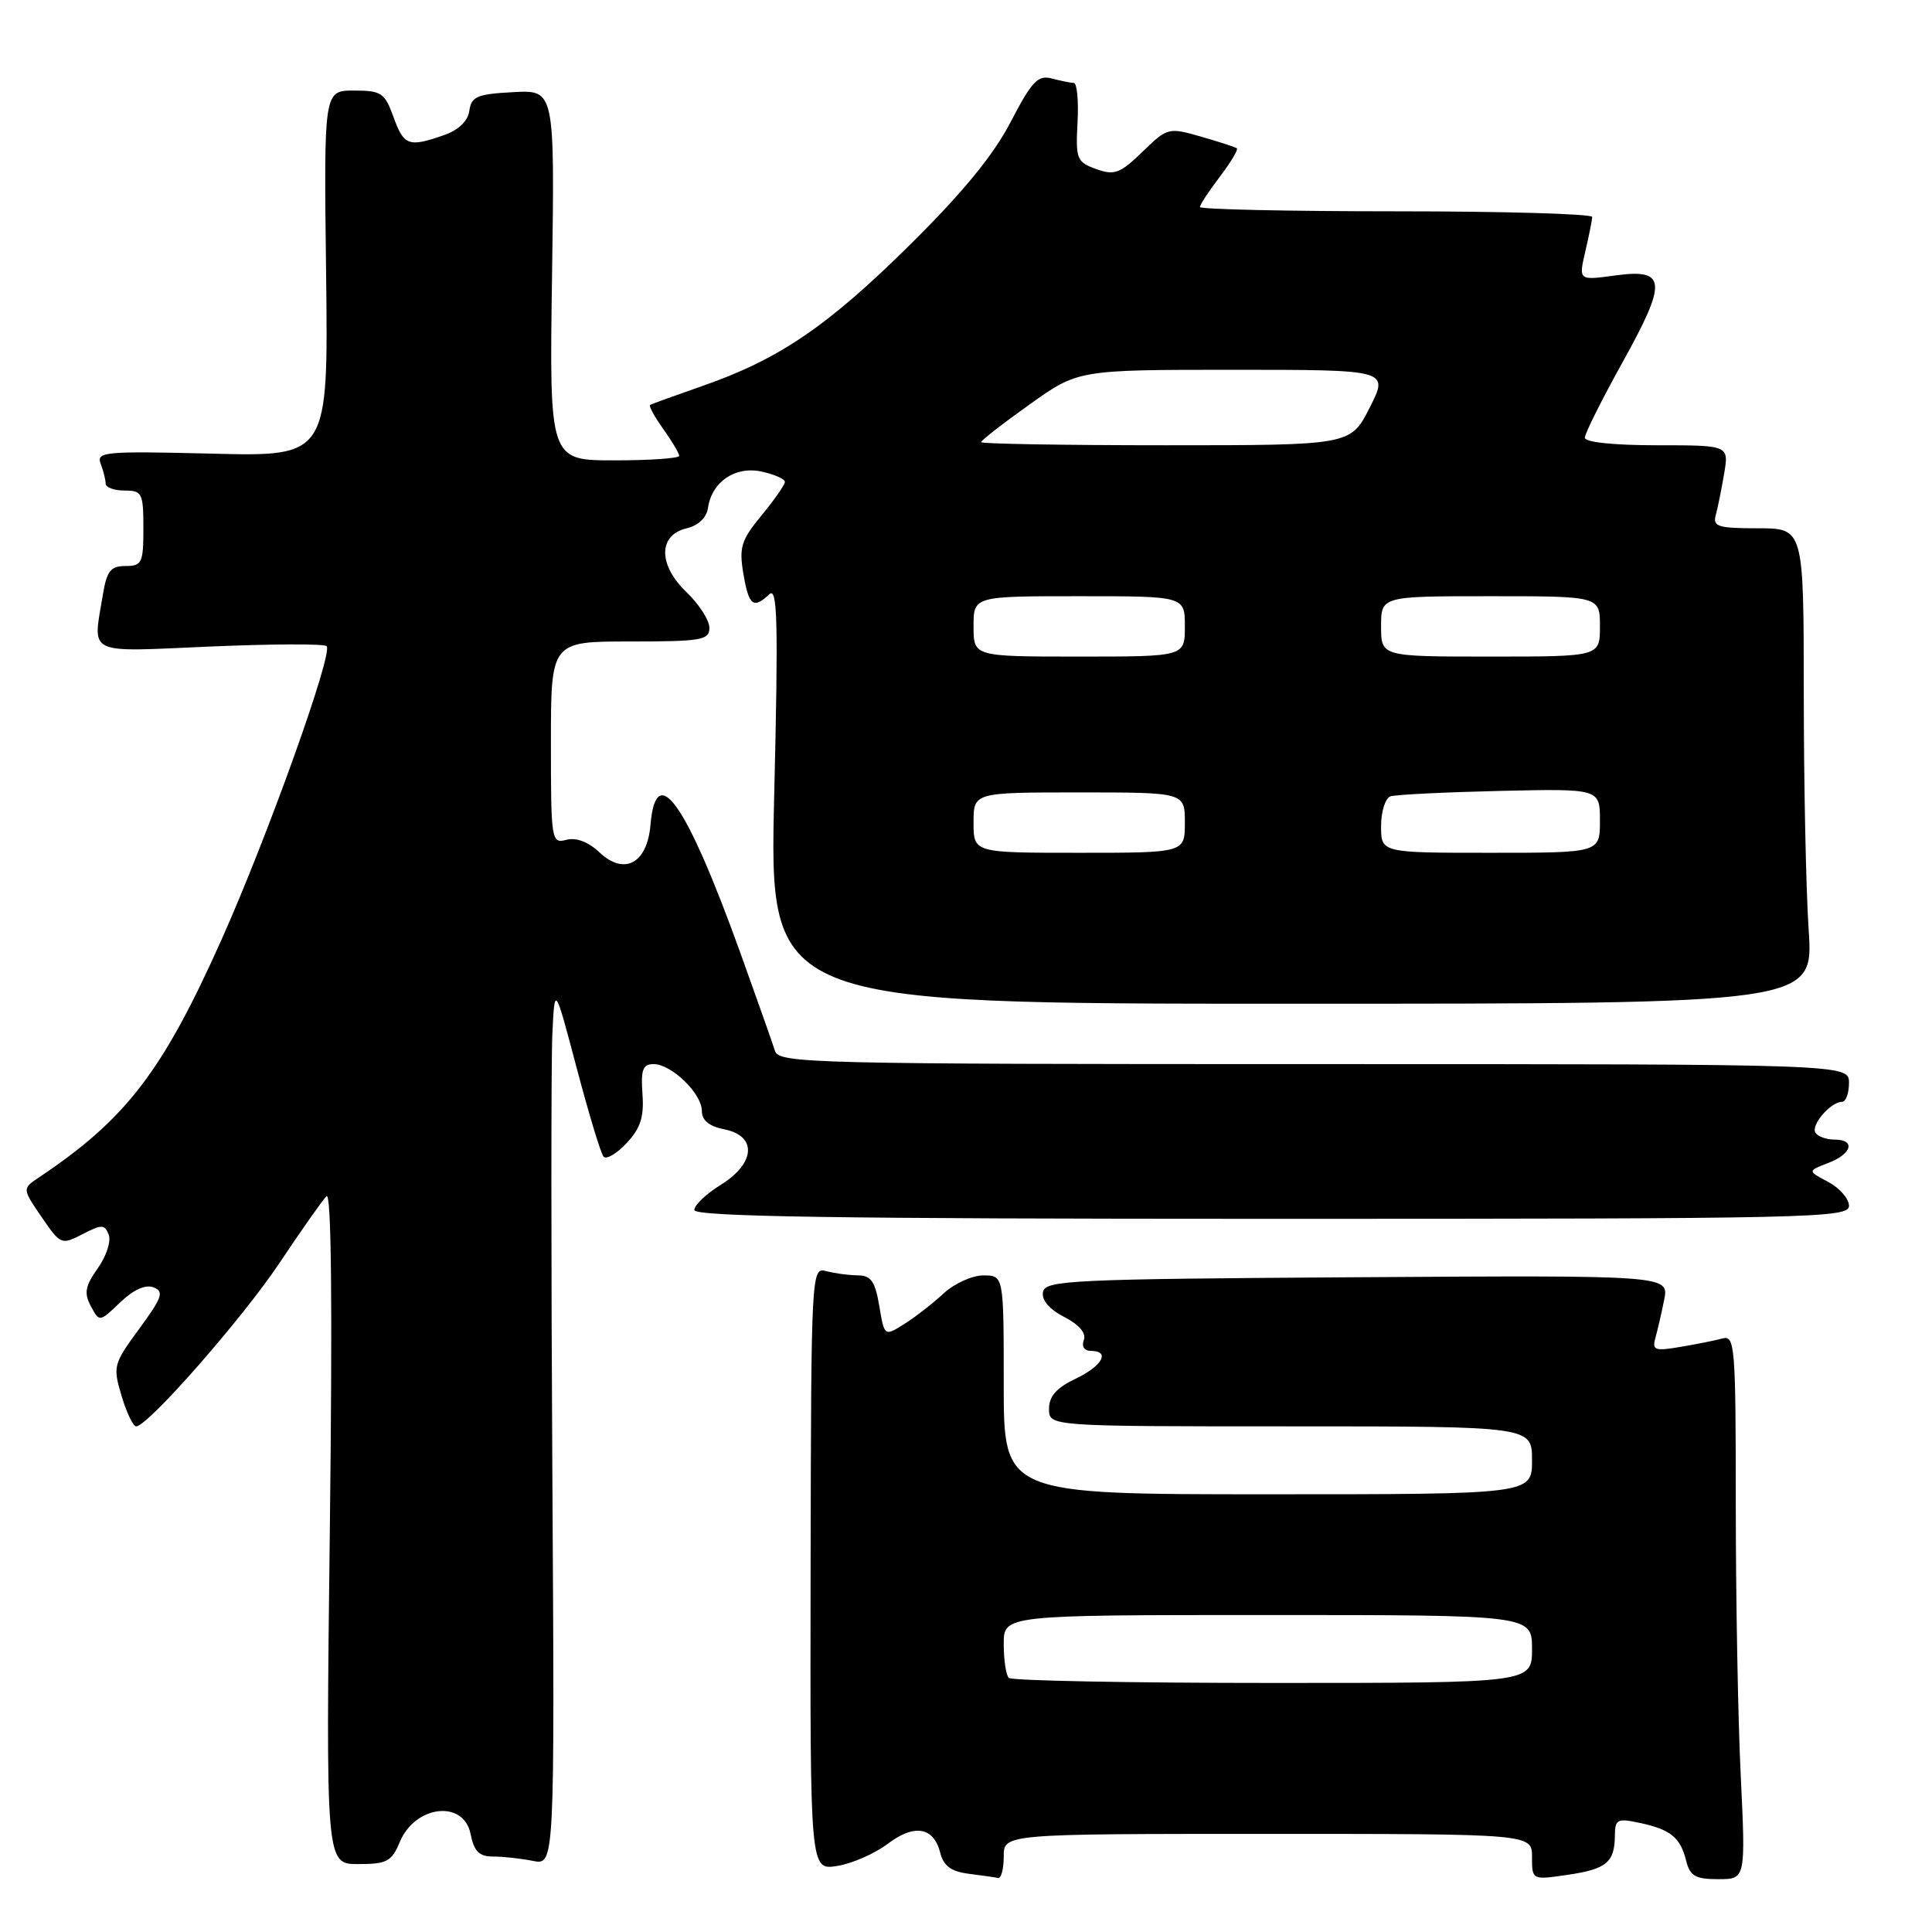 <?xml version="1.0" encoding="UTF-8" standalone="no"?>
<!DOCTYPE svg PUBLIC "-//W3C//DTD SVG 1.1//EN" "http://www.w3.org/Graphics/SVG/1.1/DTD/svg11.dtd" >
<svg xmlns="http://www.w3.org/2000/svg" xmlns:xlink="http://www.w3.org/1999/xlink" version="1.1" viewBox="0 0 256 256">
 <g >
 <path fill="currentColor"
d=" M 133.00 246.00 C 133.00 243.00 133.00 243.00 168.00 243.00 C 203.00 243.00 203.00 243.00 203.00 246.06 C 203.00 249.12 203.00 249.12 207.75 248.42 C 212.89 247.67 213.96 246.76 213.98 243.17 C 214.00 241.07 214.32 240.91 217.25 241.54 C 221.36 242.41 222.65 243.46 223.42 246.54 C 223.93 248.59 224.65 249.00 227.67 249.00 C 231.31 249.00 231.31 249.00 230.66 235.34 C 230.29 227.83 230.00 211.60 230.00 199.27 C 230.00 178.42 229.88 176.90 228.25 177.35 C 227.29 177.61 224.77 178.12 222.66 178.47 C 219.28 179.05 218.89 178.91 219.34 177.31 C 219.62 176.32 220.15 174.03 220.51 172.24 C 221.16 168.98 221.16 168.98 179.85 169.24 C 141.95 169.48 138.50 169.64 138.20 171.19 C 137.99 172.26 139.03 173.48 141.02 174.51 C 143.02 175.54 143.96 176.66 143.61 177.57 C 143.29 178.41 143.67 179.00 144.53 179.00 C 147.17 179.00 146.08 181.00 142.50 182.70 C 139.99 183.90 139.00 185.02 139.00 186.69 C 139.00 189.00 139.00 189.00 171.00 189.00 C 203.00 189.00 203.00 189.00 203.00 193.50 C 203.00 198.00 203.00 198.00 168.00 198.00 C 133.00 198.00 133.00 198.00 133.00 183.50 C 133.00 169.00 133.00 169.00 130.30 169.00 C 128.82 169.00 126.46 170.07 125.05 171.37 C 123.65 172.67 121.31 174.50 119.85 175.42 C 117.19 177.10 117.19 177.10 116.51 173.05 C 115.96 169.78 115.41 169.00 113.66 168.99 C 112.47 168.98 110.60 168.73 109.49 168.43 C 107.51 167.90 107.48 168.34 107.41 207.86 C 107.34 247.82 107.34 247.82 110.92 247.25 C 112.89 246.94 115.90 245.62 117.62 244.32 C 121.18 241.63 123.73 242.07 124.60 245.55 C 125.03 247.25 126.05 247.99 128.34 248.28 C 130.08 248.50 131.84 248.75 132.25 248.84 C 132.66 248.93 133.00 247.65 133.00 246.00 Z  M 52.96 244.10 C 54.99 239.19 61.44 238.44 62.35 243.00 C 62.82 245.33 63.48 246.00 65.35 246.00 C 66.67 246.00 69.04 246.26 70.62 246.58 C 73.50 247.15 73.50 247.15 73.19 195.33 C 73.02 166.82 73.02 140.57 73.19 137.00 C 73.50 130.50 73.50 130.50 76.41 141.50 C 78.01 147.55 79.61 152.84 79.97 153.26 C 80.33 153.68 81.70 152.88 83.02 151.48 C 84.87 149.51 85.35 148.02 85.13 144.96 C 84.90 141.74 85.17 141.00 86.61 141.00 C 88.98 141.00 93.00 144.90 93.00 147.20 C 93.00 148.46 93.96 149.24 96.00 149.65 C 100.35 150.52 100.10 154.15 95.50 157.00 C 93.57 158.19 92.00 159.69 92.00 160.33 C 92.00 161.21 110.81 161.50 168.50 161.50 C 240.15 161.50 245.00 161.39 245.00 159.78 C 245.00 158.84 243.76 157.41 242.25 156.61 C 239.50 155.16 239.50 155.16 242.25 154.10 C 245.42 152.89 245.91 151.00 243.06 151.00 C 241.99 151.00 240.86 150.59 240.55 150.08 C 239.93 149.07 242.58 146.00 244.07 146.00 C 244.58 146.00 245.00 144.88 245.00 143.50 C 245.00 141.00 245.00 141.00 174.12 141.00 C 107.48 141.00 103.20 140.90 102.69 139.25 C 102.39 138.29 100.32 132.44 98.10 126.26 C 90.91 106.33 86.92 100.65 86.19 109.32 C 85.76 114.40 82.73 116.04 79.45 112.96 C 77.96 111.55 76.35 110.94 75.05 111.28 C 73.06 111.80 73.00 111.43 73.00 98.41 C 73.00 85.00 73.00 85.00 83.50 85.00 C 92.97 85.00 94.00 84.82 94.00 83.19 C 94.00 82.19 92.63 80.06 90.96 78.46 C 87.18 74.84 87.21 70.88 91.00 70.00 C 92.53 69.64 93.62 68.60 93.81 67.31 C 94.31 63.83 97.43 61.72 100.93 62.49 C 102.62 62.86 104.00 63.47 104.00 63.85 C 104.00 64.23 102.61 66.23 100.91 68.29 C 98.21 71.57 97.91 72.52 98.50 76.02 C 99.22 80.26 99.82 80.74 101.93 78.75 C 103.02 77.71 103.14 82.23 102.59 105.25 C 101.92 133.00 101.92 133.00 171.11 133.00 C 240.30 133.00 240.30 133.00 239.66 123.25 C 239.30 117.89 239.01 103.71 239.01 91.75 C 239.00 70.00 239.00 70.00 232.93 70.00 C 227.64 70.00 226.93 69.78 227.35 68.25 C 227.61 67.29 228.11 64.81 228.46 62.75 C 229.09 59.00 229.09 59.00 219.55 59.00 C 213.86 59.00 210.00 58.60 210.00 58.00 C 210.00 57.45 212.24 52.97 214.98 48.03 C 220.98 37.23 220.83 35.56 213.95 36.51 C 209.17 37.16 209.17 37.16 210.06 33.33 C 210.55 31.22 210.96 29.16 210.98 28.75 C 210.99 28.34 199.30 28.00 185.00 28.00 C 170.70 28.00 159.00 27.74 159.00 27.43 C 159.00 27.12 160.19 25.31 161.64 23.41 C 163.09 21.50 164.10 19.81 163.89 19.65 C 163.68 19.49 161.53 18.79 159.13 18.10 C 154.83 16.87 154.69 16.90 151.38 20.12 C 148.41 22.99 147.67 23.27 145.25 22.40 C 142.67 21.47 142.52 21.08 142.78 16.20 C 142.93 13.34 142.71 10.99 142.28 10.99 C 141.85 10.98 140.54 10.71 139.36 10.40 C 137.53 9.91 136.72 10.77 133.92 16.16 C 131.62 20.58 127.57 25.52 120.51 32.50 C 109.59 43.29 103.17 47.64 93.00 51.17 C 89.42 52.42 86.34 53.53 86.14 53.66 C 85.94 53.78 86.73 55.22 87.89 56.85 C 89.05 58.48 90.00 60.08 90.00 60.40 C 90.00 60.73 86.13 61.00 81.40 61.00 C 72.79 61.00 72.79 61.00 73.15 36.46 C 73.50 11.91 73.50 11.91 68.00 12.21 C 63.22 12.46 62.46 12.79 62.19 14.67 C 61.99 16.06 60.76 17.24 58.79 17.92 C 54.15 19.54 53.51 19.31 52.14 15.50 C 50.98 12.30 50.53 12.00 46.89 12.00 C 42.91 12.00 42.91 12.00 43.21 36.25 C 43.50 60.50 43.50 60.50 28.09 60.11 C 13.85 59.76 12.73 59.86 13.34 61.45 C 13.70 62.39 14.00 63.58 14.00 64.08 C 14.00 64.59 15.12 65.00 16.50 65.00 C 18.83 65.00 19.00 65.33 19.00 70.00 C 19.00 74.59 18.81 75.00 16.63 75.00 C 14.67 75.00 14.15 75.65 13.64 78.75 C 12.29 86.93 11.19 86.39 27.85 85.67 C 36.01 85.32 42.96 85.29 43.28 85.62 C 44.18 86.51 35.47 110.81 29.38 124.45 C 21.54 141.99 16.72 148.28 5.18 156.00 C 2.94 157.50 2.94 157.50 5.51 161.26 C 8.03 164.94 8.14 164.98 10.94 163.53 C 13.50 162.21 13.87 162.22 14.41 163.62 C 14.74 164.48 14.08 166.48 12.95 168.06 C 11.28 170.42 11.11 171.34 12.04 173.08 C 13.18 175.20 13.18 175.20 15.93 172.57 C 17.68 170.89 19.28 170.17 20.34 170.58 C 21.77 171.13 21.51 171.90 18.45 176.07 C 15.02 180.74 14.94 181.06 16.11 184.96 C 16.77 187.18 17.64 189.00 18.04 189.00 C 19.59 189.00 32.15 174.68 37.07 167.30 C 39.93 163.01 42.72 159.05 43.26 158.50 C 43.91 157.84 44.06 172.83 43.71 202.25 C 43.17 247.00 43.17 247.00 47.46 247.00 C 51.26 247.00 51.90 246.66 52.96 244.10 Z  M 133.67 222.33 C 133.30 221.97 133.00 219.94 133.00 217.83 C 133.00 214.00 133.00 214.00 168.00 214.00 C 203.00 214.00 203.00 214.00 203.00 218.50 C 203.00 223.00 203.00 223.00 168.67 223.00 C 149.78 223.00 134.03 222.70 133.67 222.33 Z  M 129.00 109.00 C 129.00 105.00 129.00 105.00 143.00 105.00 C 157.00 105.00 157.00 105.00 157.00 109.00 C 157.00 113.00 157.00 113.00 143.00 113.00 C 129.00 113.00 129.00 113.00 129.00 109.00 Z  M 183.00 109.47 C 183.00 107.53 183.56 105.75 184.25 105.52 C 184.94 105.29 191.46 104.97 198.75 104.80 C 212.00 104.50 212.00 104.50 212.00 108.75 C 212.00 113.00 212.00 113.00 197.50 113.00 C 183.00 113.00 183.00 113.00 183.00 109.47 Z  M 129.00 83.00 C 129.00 79.00 129.00 79.00 143.00 79.00 C 157.00 79.00 157.00 79.00 157.00 83.00 C 157.00 87.00 157.00 87.00 143.00 87.00 C 129.00 87.00 129.00 87.00 129.00 83.00 Z  M 183.00 83.00 C 183.00 79.00 183.00 79.00 197.50 79.00 C 212.00 79.00 212.00 79.00 212.00 83.00 C 212.00 87.00 212.00 87.00 197.50 87.00 C 183.00 87.00 183.00 87.00 183.00 83.00 Z  M 130.00 58.59 C 130.00 58.36 132.89 56.11 136.43 53.59 C 142.86 49.00 142.86 49.00 163.45 49.00 C 184.03 49.00 184.03 49.00 181.50 54.00 C 178.97 59.00 178.97 59.00 154.48 59.00 C 141.02 59.00 130.00 58.81 130.00 58.59 Z "/>
</g>
</svg>